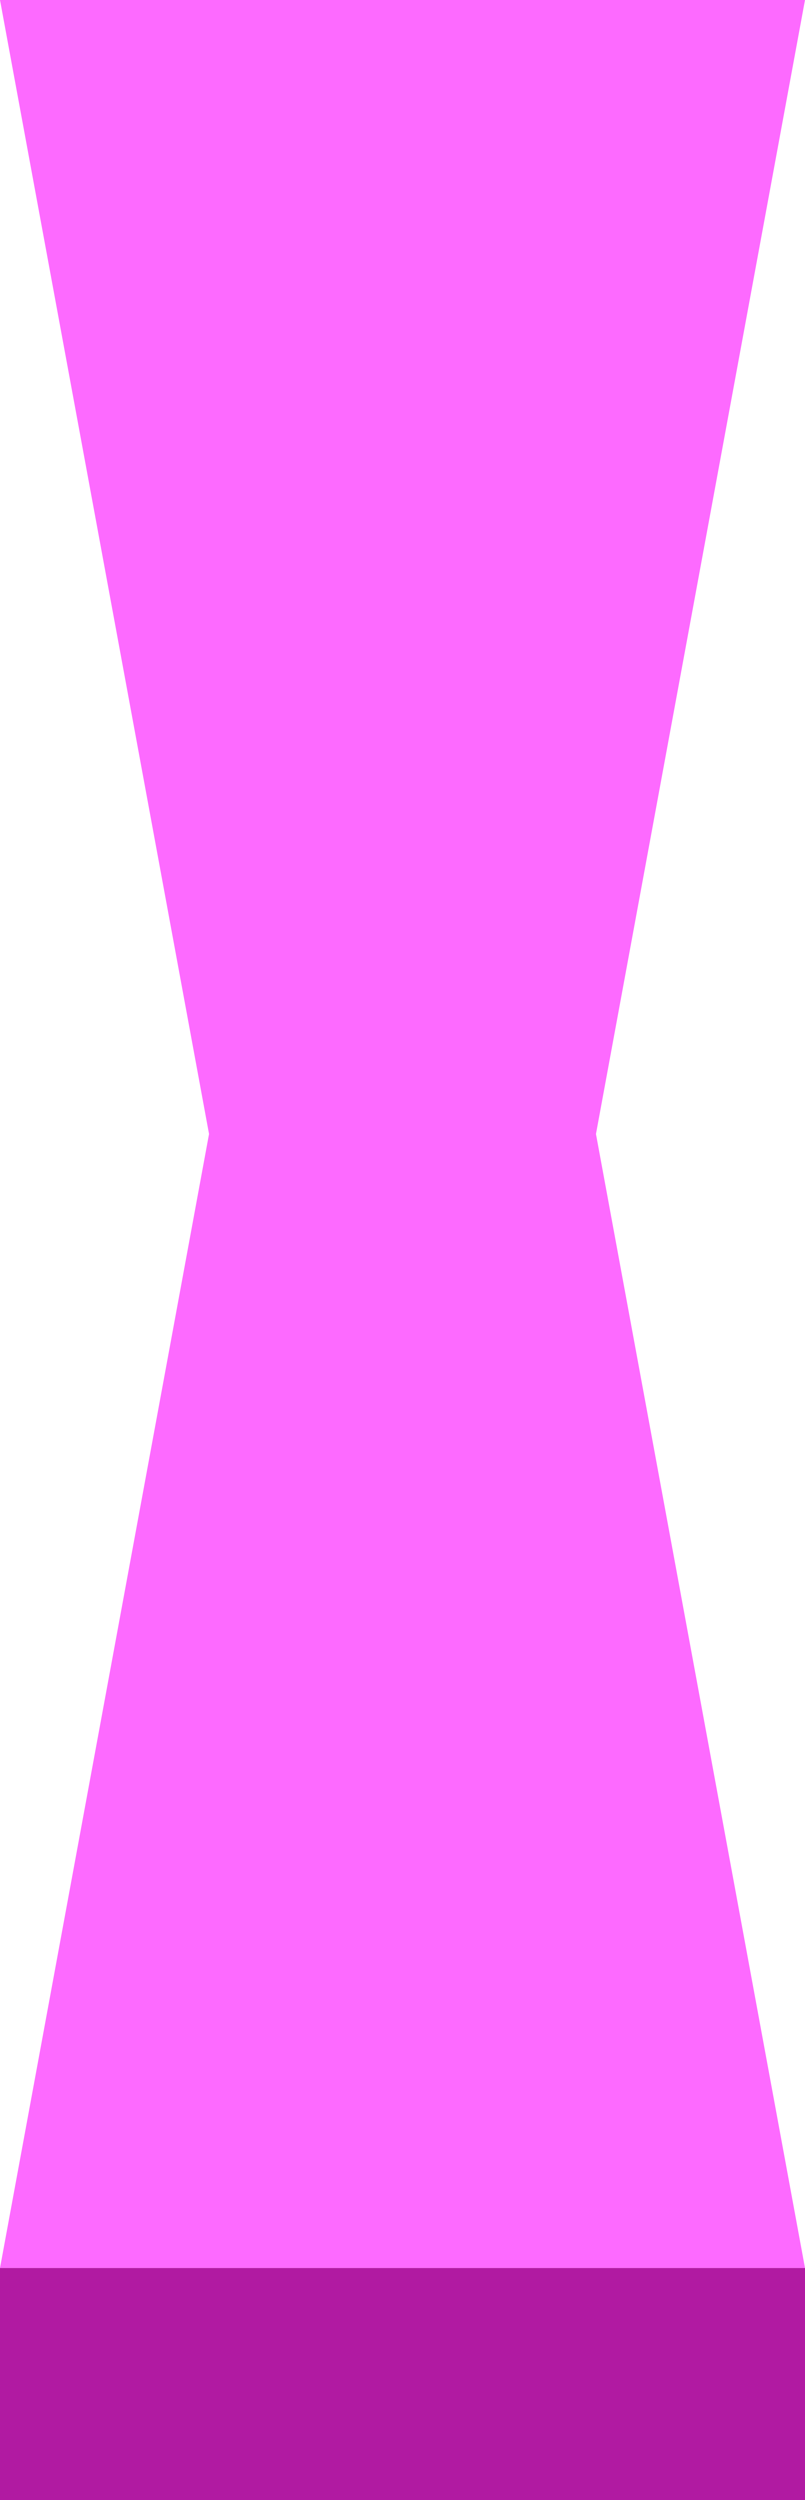 <svg id="Capa_1" data-name="Capa 1" xmlns="http://www.w3.org/2000/svg" viewBox="0 0 60 186.3"><defs><style>.cls-1{fill:#fd6aff;}.cls-2{fill:#983d89;}.cls-3{fill:#b11aa2;}</style></defs><title>CoronaTorso</title><polyline class="cls-1" points="60 169 44.42 84.5 60 0 0 0 15.58 84.5 0 169"/><path class="cls-2" d="M60,169"/><path class="cls-2" d="M60,186.3"/><path class="cls-2" d="M0,185.8"/><path class="cls-2" d="M0,169"/><rect class="cls-3" y="169" width="60" height="17.3"/></svg>